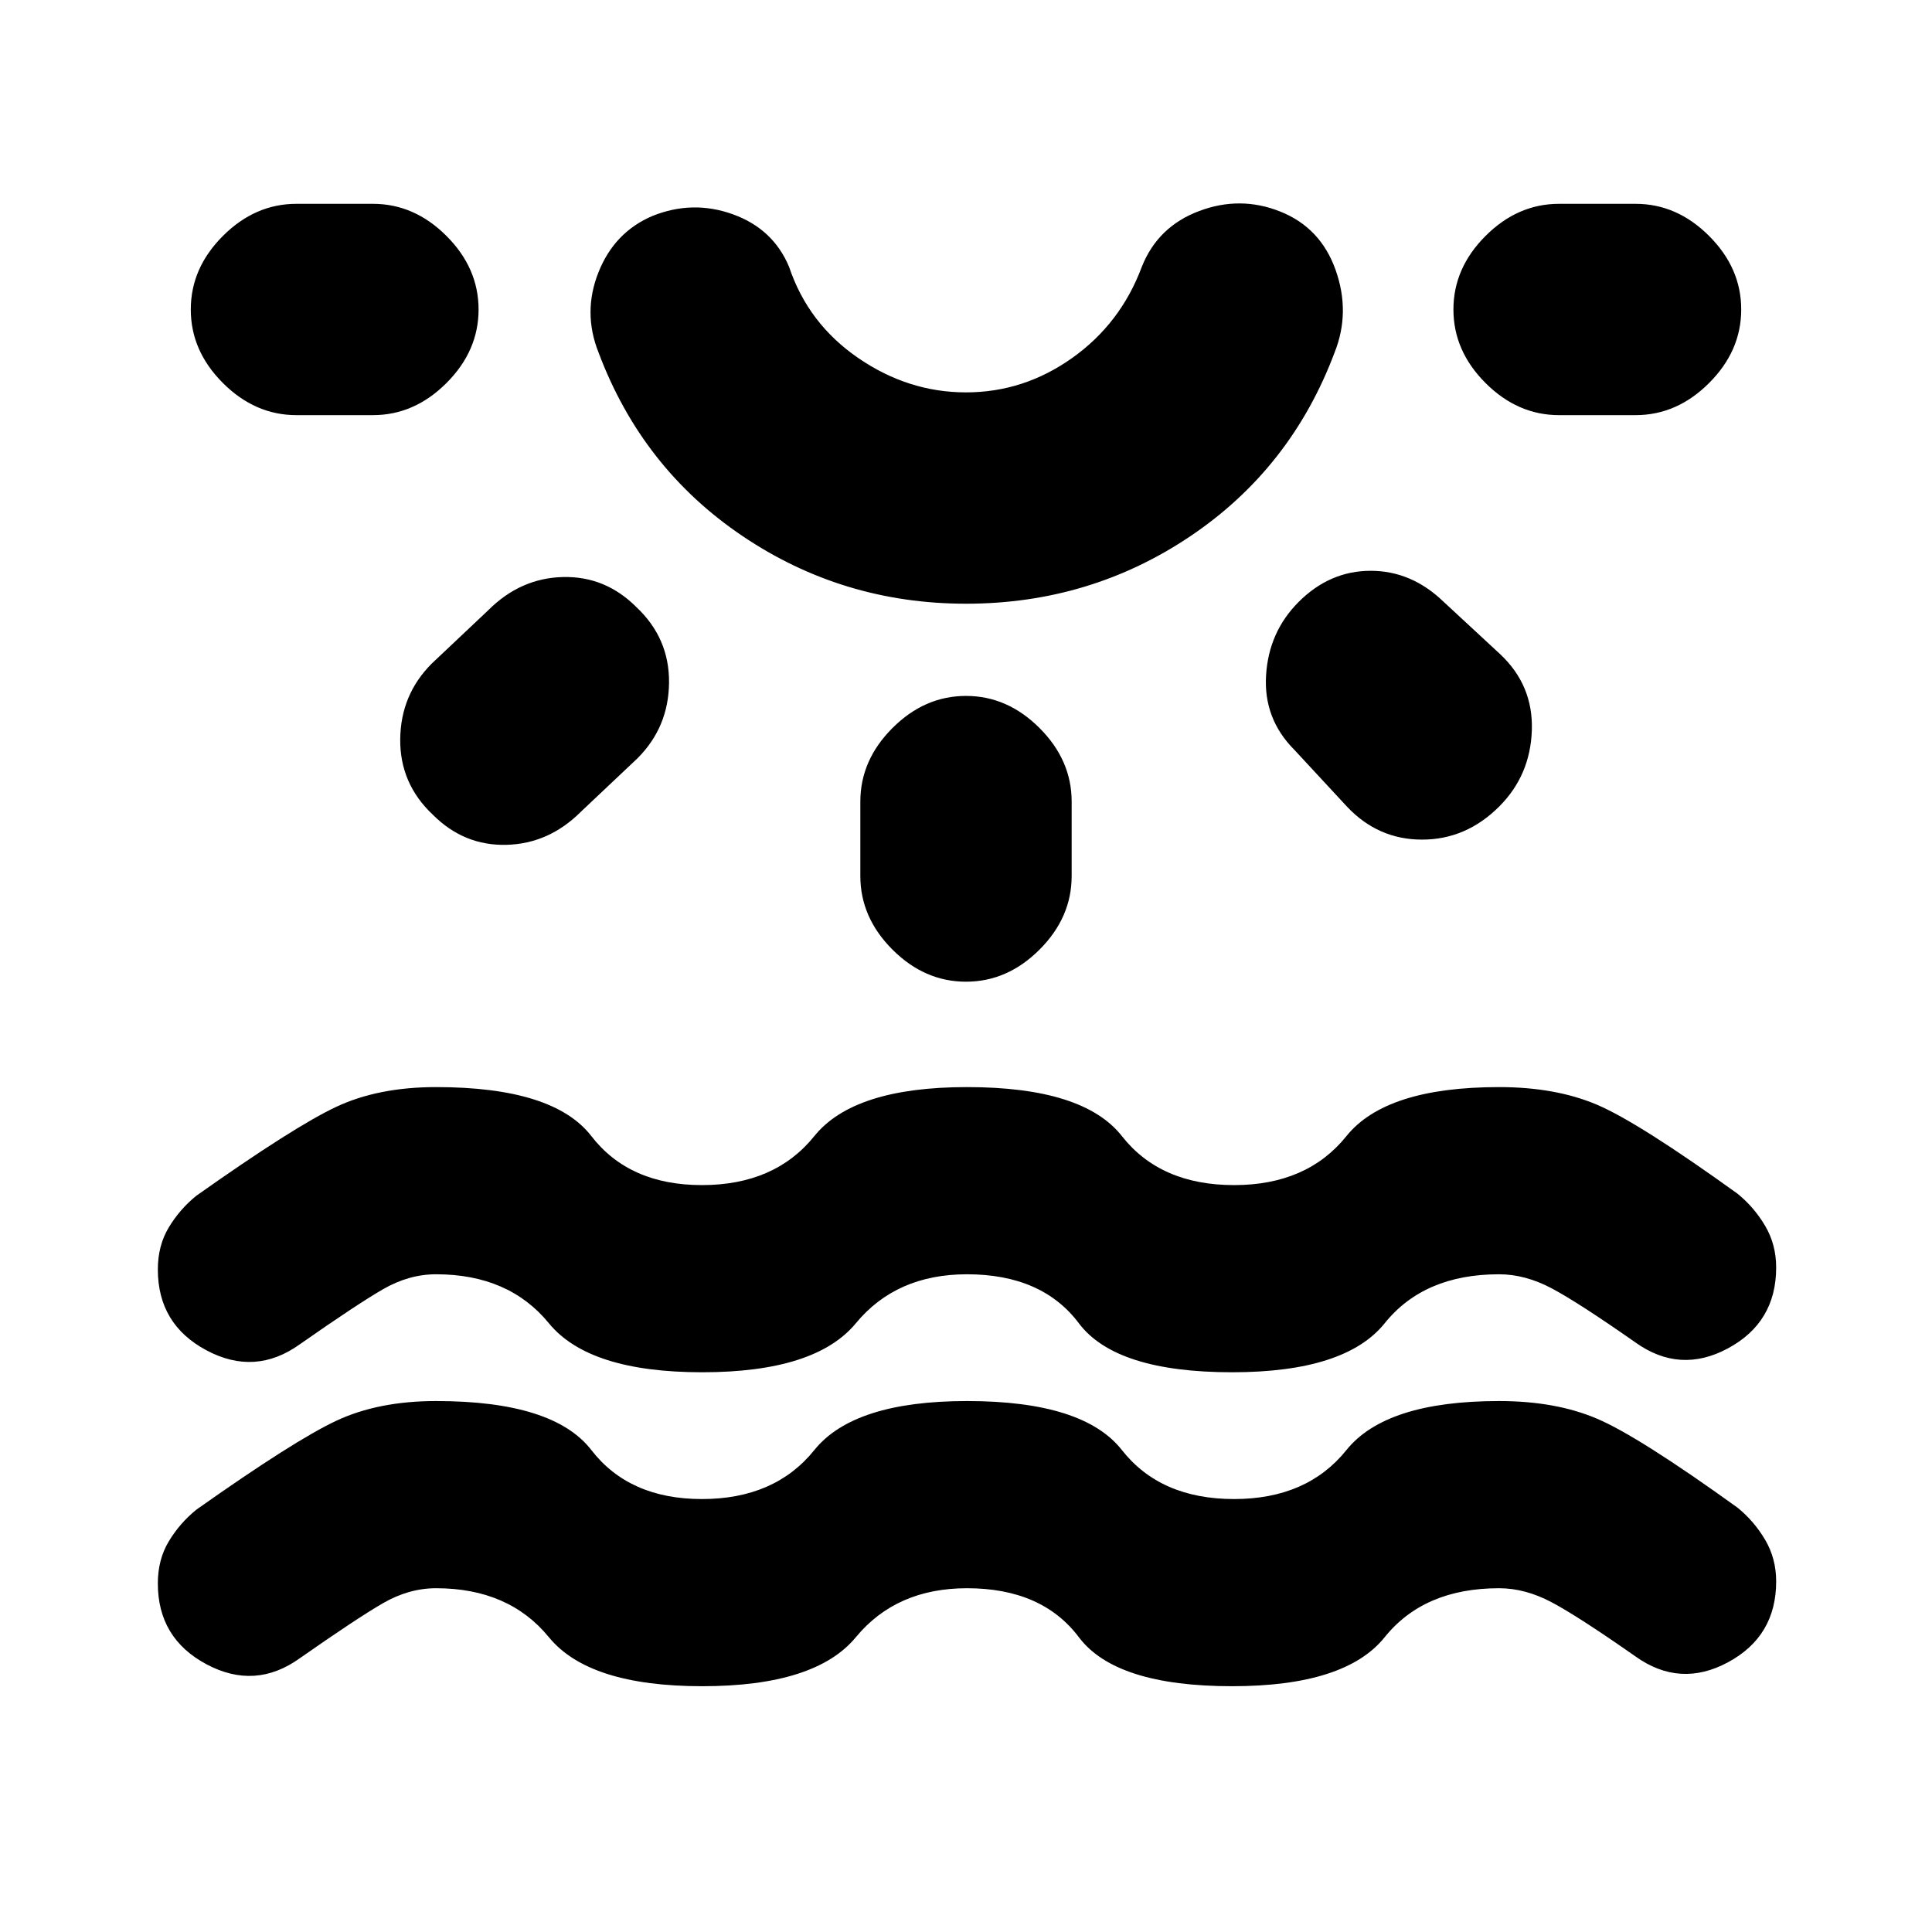 <svg xmlns="http://www.w3.org/2000/svg" height="20" viewBox="0 -960 960 960" width="20"><path d="M348.91-122.13q-56.26 0-76.17-24.35-19.91-24.34-56.04-24.34-13.57 0-26.5 7.5-12.94 7.5-41.24 27.3-22.16 15.89-46.34 3-24.19-12.89-24.19-40.18 0-11.89 5.45-20.93 5.44-9.04 13.71-15.74 48.65-34.39 69.53-44.17 20.88-9.79 49.58-9.79 58.32 0 77.14 24.35 18.81 24.35 54.94 24.35 36.26 0 55.86-24.35t75.86-24.35q57.83 0 76.96 24.35 19.13 24.35 55.76 24.35 36.26 0 55.82-24.35 19.57-24.35 75.83-24.35 28.13 0 48.73 8.79 20.6 8.78 69.75 44.17 8.26 6.7 13.74 15.99t5.48 20.68q0 27.29-23.94 40.18-23.93 12.89-46.09-3-28.3-19.8-41.49-26.8-13.18-7-26.18-7-37.26 0-56.83 24.34-19.56 24.35-75.82 24.35-57.83 0-76.14-24.35-18.32-24.34-55.58-24.34-35.13 0-55.23 24.34-20.1 24.35-76.36 24.35ZM237.8-806.22q0 20.59-15.95 36.54-15.96 15.96-36.55 15.96h-38q-20.58 0-36.54-15.96-15.96-15.95-15.96-36.54t15.96-36.54q15.96-15.96 36.54-15.96h38q20.59 0 36.55 15.96 15.95 15.95 15.95 36.54Zm78.4 147.87q16.45 15.46 16.24 37.58-.22 22.12-15.68 37.57l-28.06 26.5q-15.96 15.96-37.05 16.49-21.08.54-36.54-14.92-16.46-15.46-16.24-37.58.22-22.12 15.67-37.57l28.07-26.5q15.96-15.96 37.04-16.49 21.09-.54 36.55 14.92Zm163.8-1.67q-61.22 0-111.11-33.66-49.89-33.65-71.48-91.17-7.95-19.96-.02-39.89 7.94-19.94 26.83-27.96 19.95-8.02 39.92-.83 19.97 7.18 27.93 26.07 9.43 28.2 34.33 45.32 24.9 17.11 53.6 17.11 28.7 0 52.78-17.11 24.09-17.12 34.59-45.32 7.95-19.96 28.46-27.67 20.5-7.72 40.45.3 19.96 8.02 27.39 29.02 7.44 21-.52 40.96-21.59 57.52-71.51 91.17-49.92 33.66-111.64 33.66Zm0-198.7Zm0 244.52q20.59 0 36.54 15.96 15.96 15.96 15.96 36.54v37q0 20.59-15.96 36.55Q500.59-472.2 480-472.2t-36.54-15.95q-15.96-15.96-15.96-36.55v-37q0-20.58 15.96-36.54Q459.41-614.2 480-614.2Zm165.3-46.71q15.46-15.46 35.8-15.46 20.33 0 36.29 15.46l28.07 26q16.45 15.45 15.7 37.82t-16.2 37.83Q728.5-542.8 706.6-542.8t-37.36-16.46l-26-28.07q-15.46-15.45-14.14-37.07 1.31-21.62 16.2-36.51Zm219.9-145.31q0 20.59-15.96 36.54-15.96 15.96-36.54 15.96h-38q-20.59 0-36.55-15.96-15.95-15.95-15.95-36.54t15.95-36.54q15.96-15.96 36.55-15.96h38q20.58 0 36.54 15.96 15.96 15.95 15.96 36.54ZM348.91-278.13q-56.26 0-76.17-24.35-19.91-24.34-56.04-24.34-13.57 0-26.5 7.5-12.94 7.5-41.24 27.3-22.16 15.89-46.34 3-24.19-12.89-24.19-40.18 0-11.89 5.45-20.93 5.44-9.04 13.71-15.74 48.65-34.39 69.53-44.17 20.88-9.79 49.58-9.79 58.32 0 77.14 24.35 18.81 24.35 54.94 24.35 36.26 0 55.86-24.35t75.86-24.35q57.83 0 76.96 24.35 19.13 24.35 55.76 24.35 36.26 0 55.82-24.35 19.57-24.35 75.83-24.35 28.13 0 48.73 8.79 20.6 8.78 69.75 44.17 8.26 6.7 13.74 15.99t5.48 20.68q0 27.29-23.94 40.18-23.93 12.89-46.09-3-28.3-19.8-41.49-26.8-13.18-7-26.18-7-37.26 0-56.83 24.34-19.56 24.35-75.82 24.35-57.83 0-76.14-24.35-18.32-24.34-55.58-24.34-35.13 0-55.23 24.34-20.1 24.35-76.36 24.35Z"/></svg>